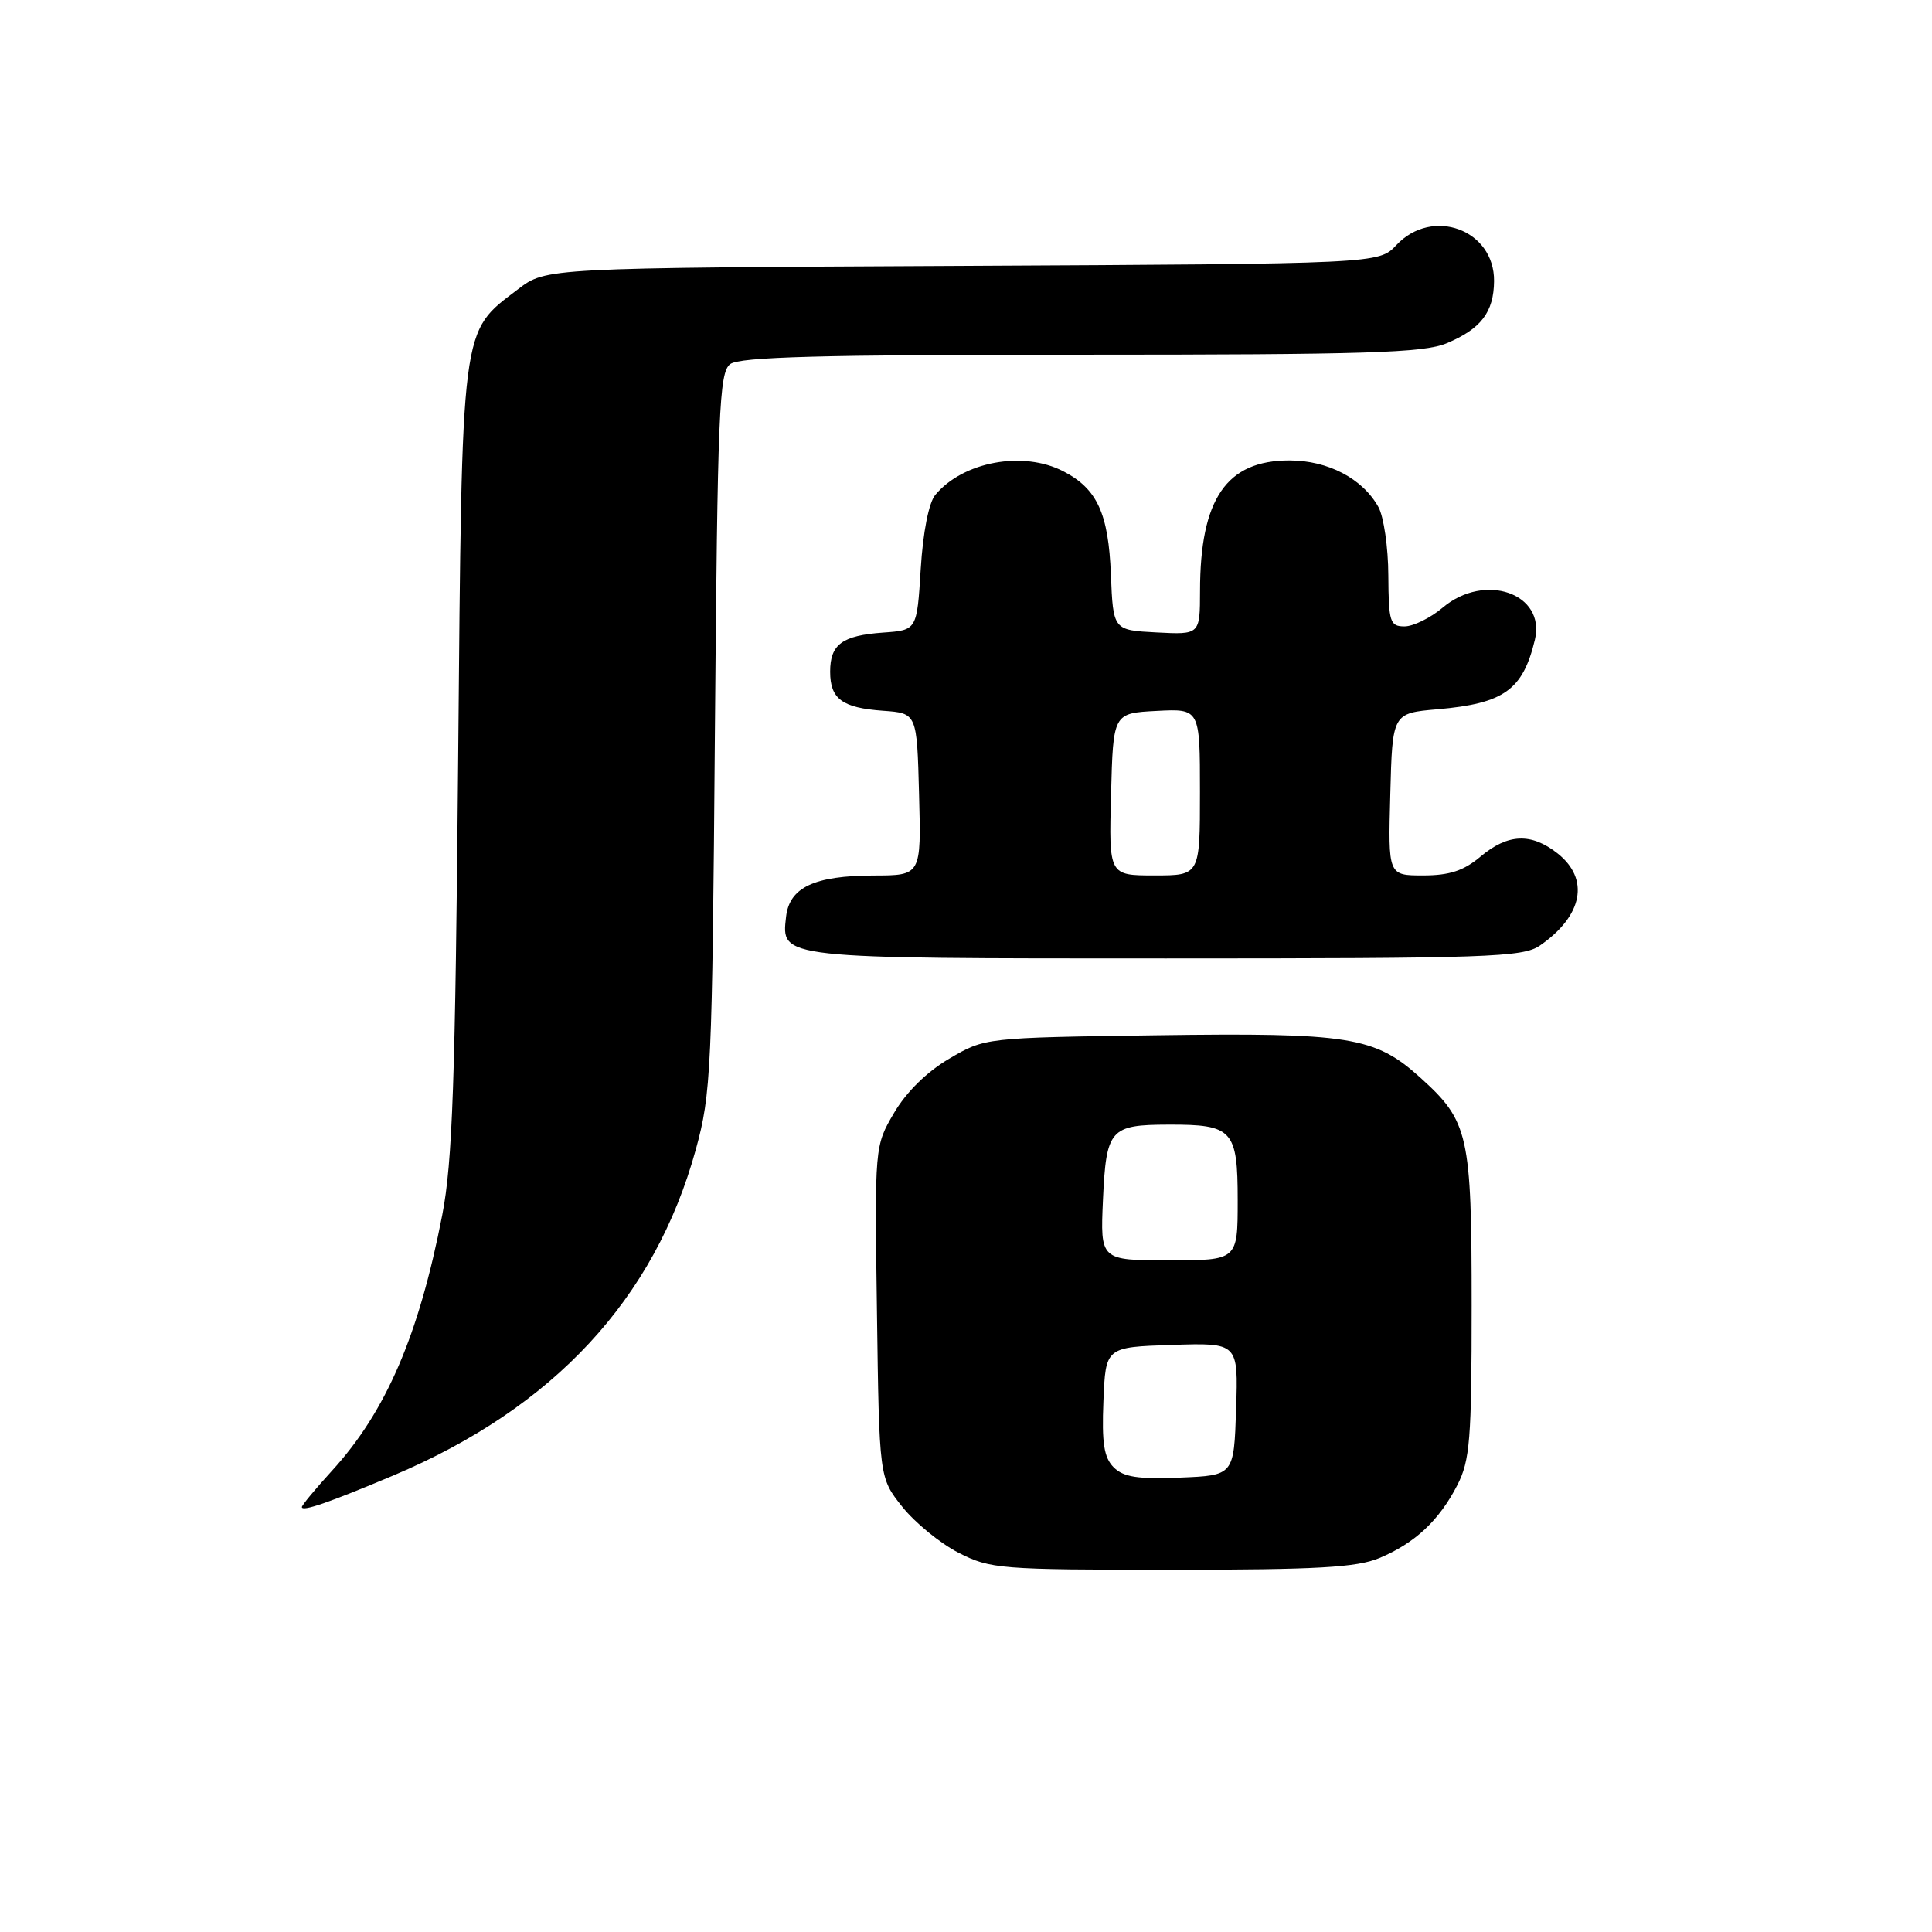 <?xml version="1.0" encoding="UTF-8" standalone="no"?>
<!DOCTYPE svg PUBLIC "-//W3C//DTD SVG 1.1//EN" "http://www.w3.org/Graphics/SVG/1.1/DTD/svg11.dtd" >
<svg xmlns="http://www.w3.org/2000/svg" xmlns:xlink="http://www.w3.org/1999/xlink" version="1.1" viewBox="0 0 256 256">
 <g >
 <path fill="currentColor"
d=" M 182.77 206.45 C 187.48 204.48 190.69 201.48 193.10 196.79 C 194.78 193.51 195.00 190.77 195.00 173.01 C 195.00 150.30 194.61 148.58 188.21 142.80 C 182.17 137.35 178.87 136.82 153.15 137.18 C 130.50 137.50 130.50 137.50 125.78 140.28 C 122.82 142.01 120.09 144.70 118.47 147.46 C 115.89 151.86 115.89 151.86 116.20 173.84 C 116.50 195.82 116.50 195.82 119.56 199.66 C 121.24 201.77 124.60 204.51 127.02 205.75 C 131.22 207.90 132.51 208.00 155.24 208.00 C 174.48 208.00 179.78 207.70 182.77 206.45 Z  M 52.09 195.52 C 73.35 186.56 86.75 172.13 92.20 152.31 C 94.23 144.94 94.37 141.85 94.73 97.00 C 95.08 54.53 95.29 49.37 96.75 48.25 C 98.00 47.29 108.89 47.00 143.22 47.00 C 180.96 47.00 188.64 46.76 191.68 45.49 C 196.24 43.58 197.93 41.37 197.97 37.25 C 198.03 30.43 189.80 27.39 185.02 32.48 C 182.70 34.95 182.70 34.95 127.52 35.23 C 72.34 35.50 72.34 35.50 68.66 38.31 C 60.99 44.16 61.23 42.30 60.71 100.54 C 60.33 143.33 59.96 154.00 58.60 161.00 C 55.50 176.95 51.14 187.06 43.98 194.89 C 41.79 197.29 40.00 199.45 40.00 199.69 C 40.00 200.34 43.54 199.12 52.09 195.52 Z  M 204.03 125.30 C 209.75 121.35 210.68 116.47 206.37 113.07 C 202.88 110.33 199.80 110.46 196.18 113.50 C 193.95 115.38 192.06 116.00 188.57 116.00 C 183.93 116.00 183.93 116.00 184.22 105.25 C 184.50 94.50 184.50 94.50 190.50 93.98 C 199.30 93.21 201.78 91.43 203.38 84.77 C 204.84 78.64 196.75 75.81 191.18 80.50 C 189.55 81.88 187.26 83.00 186.11 83.00 C 184.18 83.00 184.00 82.44 183.96 76.25 C 183.95 72.54 183.35 68.46 182.65 67.19 C 180.56 63.42 175.97 61.01 170.88 61.01 C 162.52 60.99 159.02 66.09 159.01 78.30 C 159.00 84.10 159.00 84.10 153.25 83.80 C 147.50 83.50 147.50 83.50 147.20 76.14 C 146.88 68.02 145.38 64.76 140.90 62.45 C 135.57 59.69 127.61 61.16 123.93 65.58 C 123.07 66.61 122.30 70.52 122.00 75.40 C 121.50 83.50 121.50 83.50 117.02 83.82 C 111.59 84.21 110.00 85.38 110.00 89.00 C 110.00 92.62 111.59 93.79 117.02 94.18 C 121.50 94.50 121.50 94.50 121.78 105.25 C 122.07 116.00 122.07 116.00 115.78 116.01 C 107.90 116.03 104.61 117.58 104.16 121.47 C 103.52 127.05 103.09 127.00 154.47 127.00 C 197.20 127.00 201.78 126.84 204.03 125.30 Z  M 147.57 194.43 C 146.28 193.13 145.98 191.22 146.21 185.64 C 146.50 178.50 146.50 178.50 155.29 178.21 C 164.08 177.92 164.08 177.92 163.79 186.71 C 163.50 195.50 163.50 195.50 156.36 195.79 C 150.78 196.02 148.87 195.72 147.57 194.43 Z  M 146.15 158.96 C 146.58 149.61 147.08 149.04 154.82 149.02 C 163.34 148.99 164.00 149.71 164.00 159.04 C 164.00 167.00 164.00 167.00 154.89 167.00 C 145.79 167.00 145.79 167.00 146.15 158.96 Z  M 147.22 105.25 C 147.50 94.50 147.50 94.50 153.25 94.20 C 159.00 93.90 159.00 93.90 159.00 104.95 C 159.00 116.00 159.00 116.00 152.97 116.00 C 146.93 116.00 146.93 116.00 147.22 105.25 Z "/>
</g>
</svg>